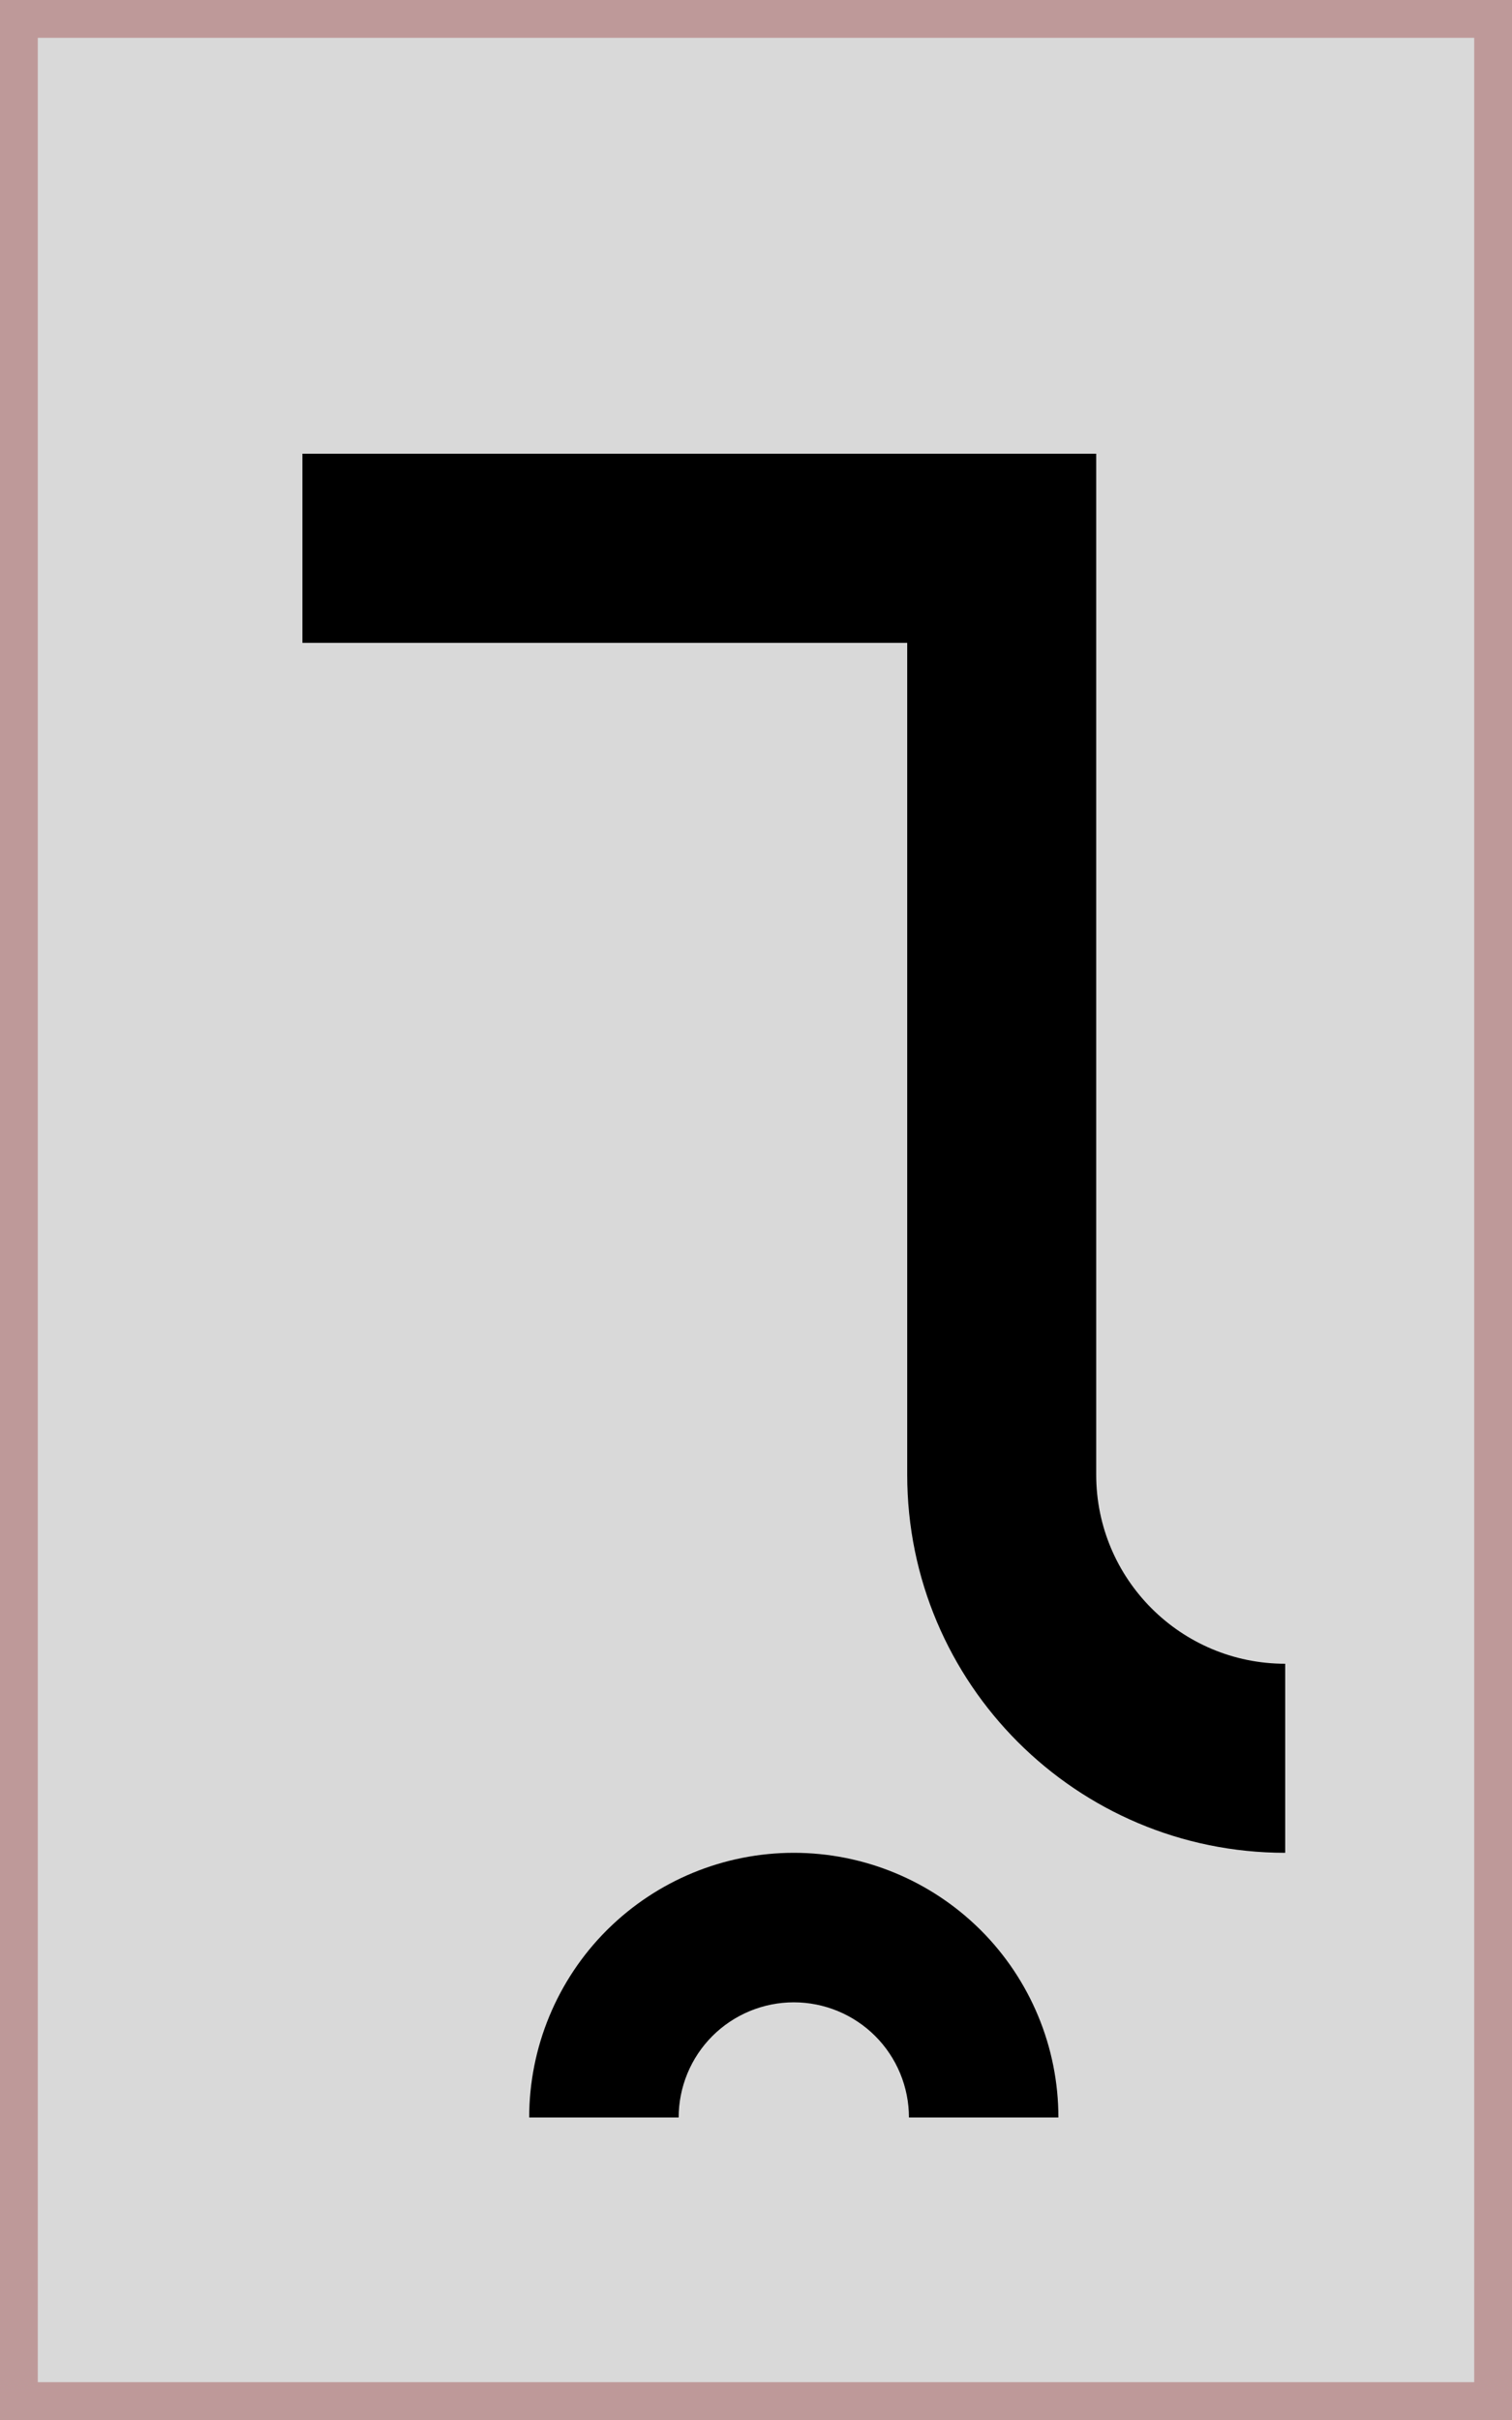 <svg width="40" height="64" viewBox="0 0 40 64" fill="none" xmlns="http://www.w3.org/2000/svg">
<rect x="0.5" y="0.5" width="39" height="63" fill="#D9D9D9" stroke="#BE9999"/>
<path d="M29 12H8V17H24V39C24 44.523 28.477 49 34 49V44C31.239 44 29 41.761 29 39V12Z" fill="black"/>
<path fill-rule="evenodd" clip-rule="evenodd" d="M16.101 51C16.084 51.017 16.067 51.033 16.05 51.05C15.4 51.7 14.885 52.472 14.533 53.321C14.181 54.17 14 55.081 14 56H17.954C17.954 55.6 18.033 55.204 18.186 54.834C18.339 54.465 18.563 54.129 18.846 53.846C19.129 53.563 19.465 53.339 19.834 53.186C20.204 53.033 20.6 52.954 21 52.954C21.4 52.954 21.796 53.033 22.166 53.186C22.535 53.339 22.871 53.563 23.154 53.846C23.437 54.129 23.661 54.465 23.814 54.834C23.967 55.204 24.046 55.6 24.046 56H28C28 55.081 27.819 54.17 27.467 53.321C27.115 52.472 26.6 51.7 25.95 51.05C25.933 51.033 25.916 51.017 25.899 51C25.26 50.374 24.506 49.876 23.679 49.533C22.829 49.181 21.919 49 21 49C20.081 49 19.171 49.181 18.321 49.533C17.494 49.876 16.74 50.374 16.101 51Z" fill="black"/>
</svg>
